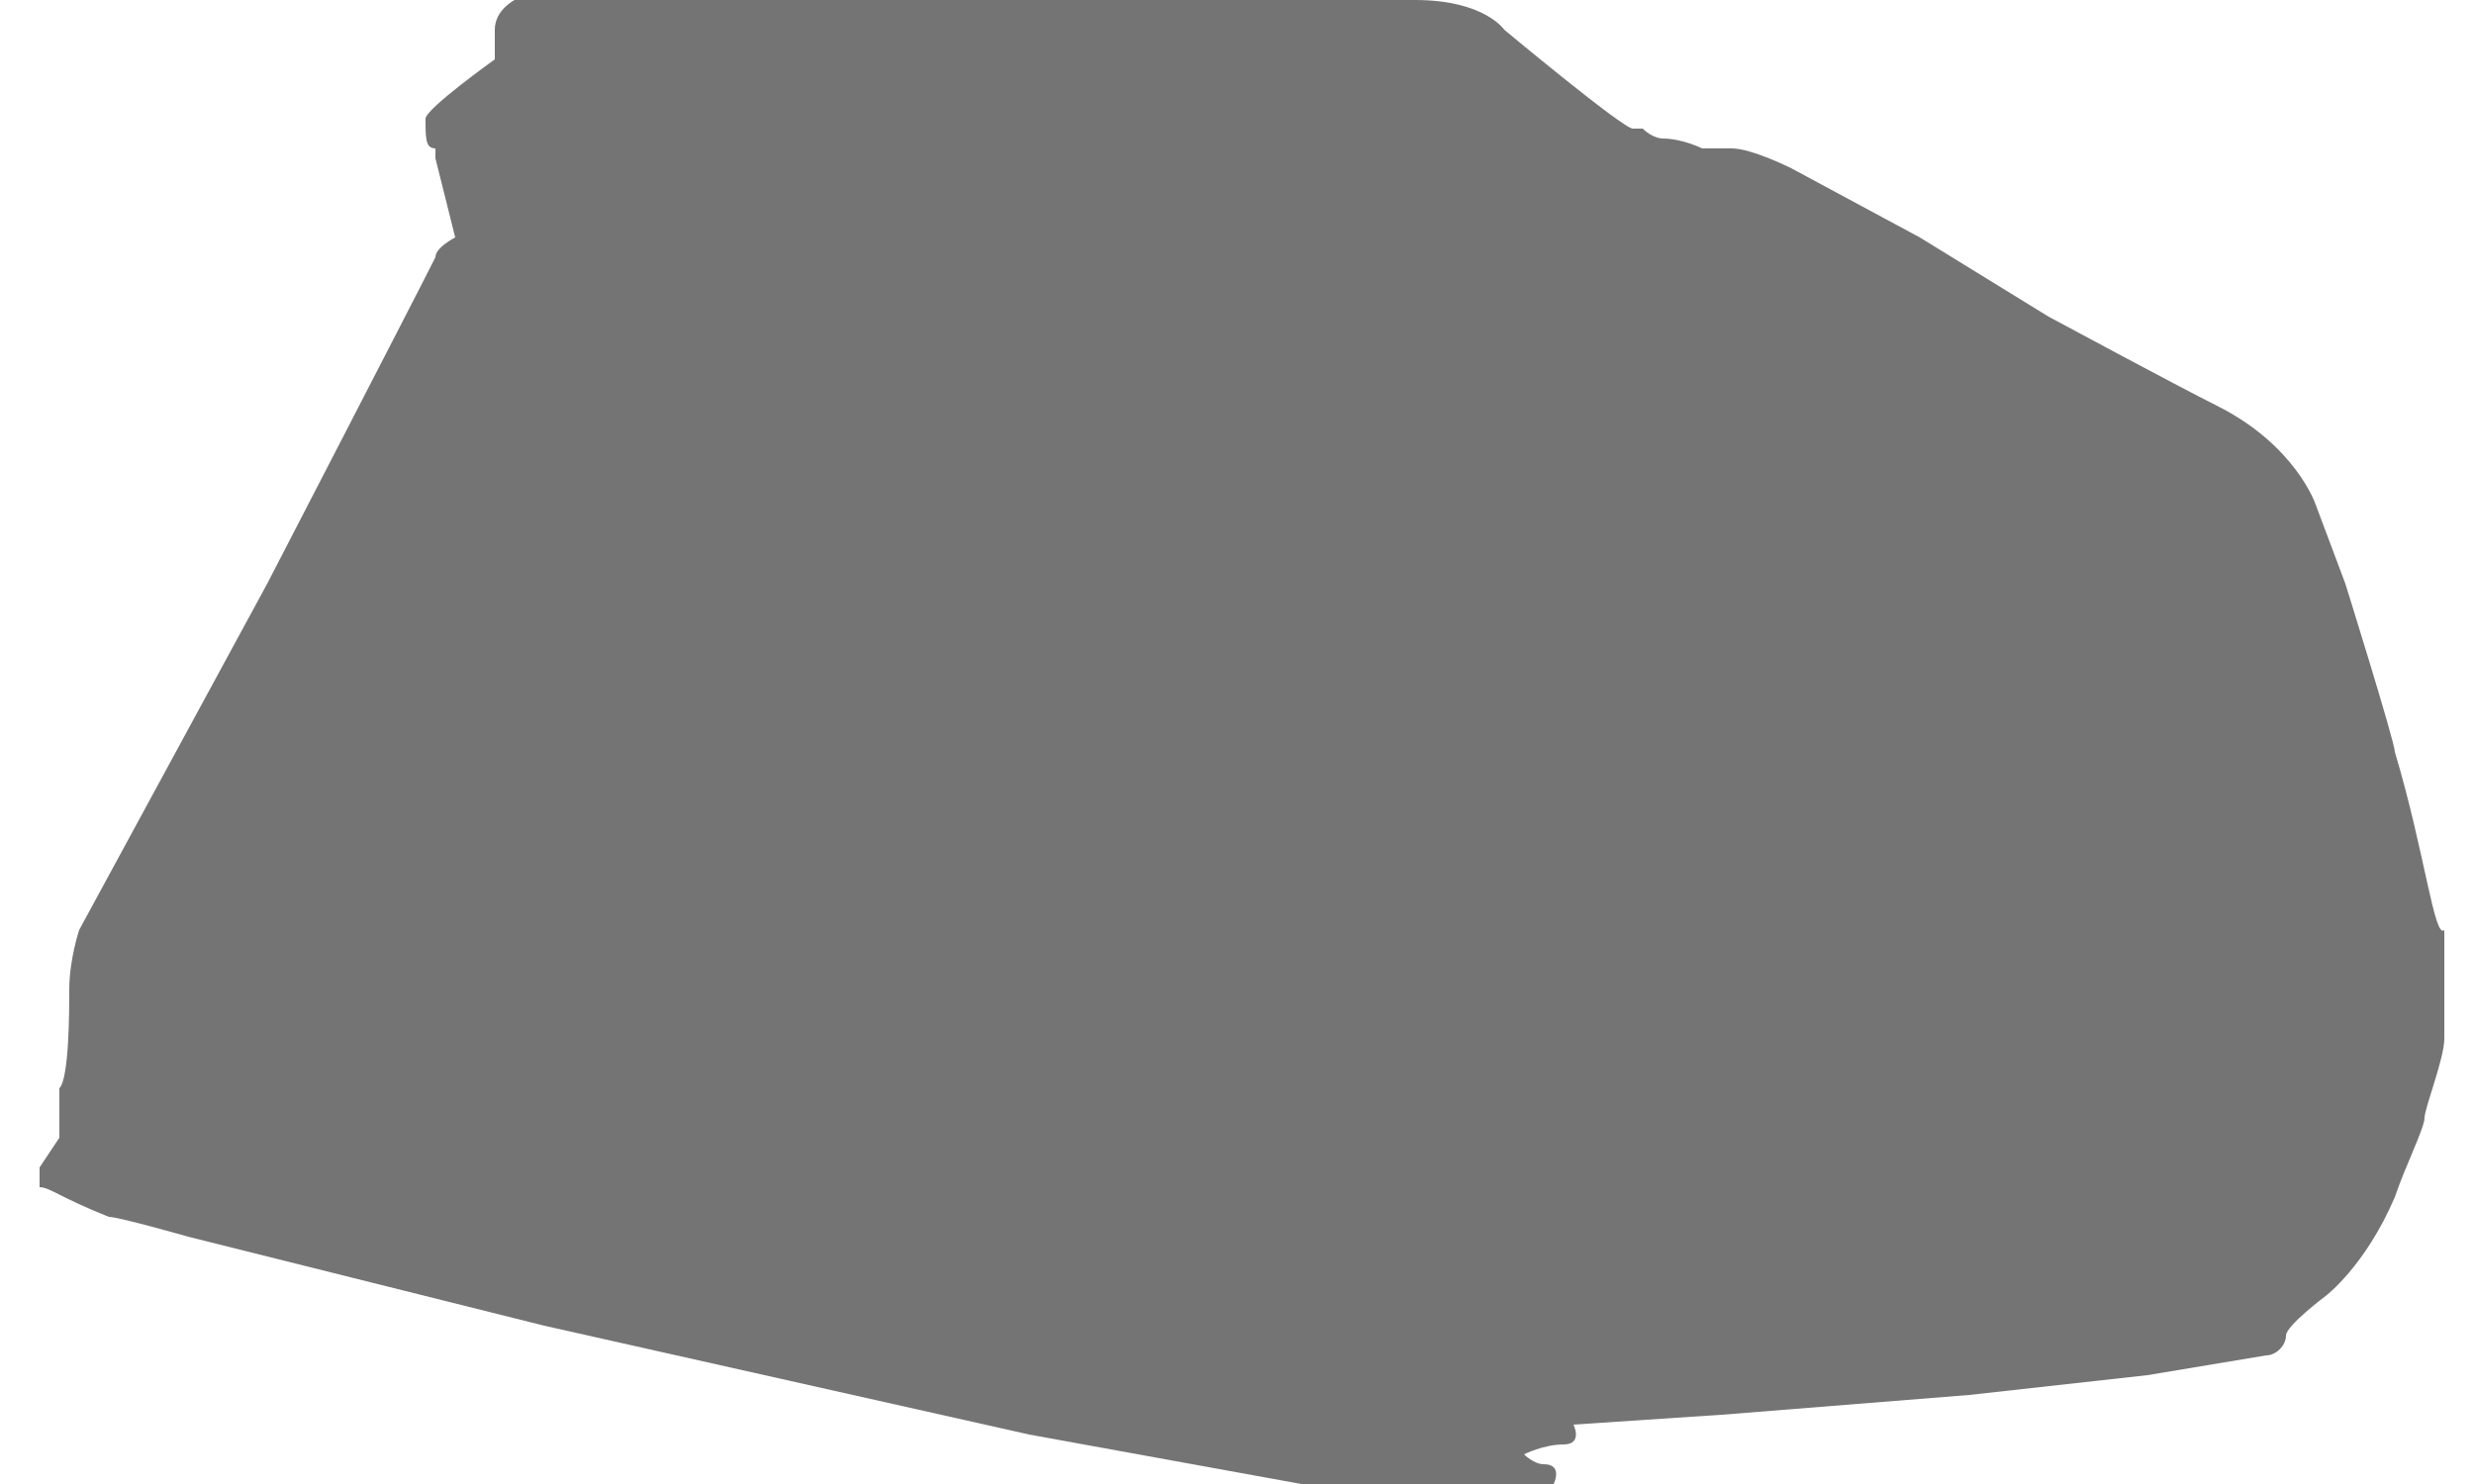 <?xml version="1.0" encoding="utf-8"?>
<!-- Generator: Adobe Illustrator 22.0.1, SVG Export Plug-In . SVG Version: 6.00 Build 0)  -->
<svg version="1.1" id="Слой_1" xmlns="http://www.w3.org/2000/svg" xmlns:xlink="http://www.w3.org/1999/xlink" x="0px" y="0px"
	 width="25px" height="15px" viewBox="0 0 25 15" style="enable-background:new 0 0 25 15;" xml:space="preserve">
<style type="text/css">
	.st0{fill:#747474;}
</style>
<path class="st0" d="M24.7,9.4C24.7,9.4,24.7,9.4,24.7,9.4c-0.1,0.1-0.2-0.8-0.5-1.8c0-0.1-0.5-1.7-0.5-1.7l-0.3-0.8
	c0,0-0.2-0.6-1-1c-0.4-0.2-1.7-0.9-1.7-0.9l-1.3-0.8l-1.3-0.7c0,0-0.4-0.2-0.6-0.2c-0.1,0-0.1,0-0.1,0l-0.2,0c0,0-0.2-0.1-0.4-0.1
	c0,0-0.1,0-0.2-0.1c-0.1,0-0.1,0-0.1,0c-0.1,0-1.3-1-1.3-1S15,0,14.3,0c-0.7,0-1.7,0-1.7,0L9.4,0l-1.5,0l-2.7,0c0,0-0.2,0.1-0.2,0.3
	c0,0.2,0,0.3,0,0.3l0,0c0,0-0.7,0.5-0.7,0.6c0,0.2,0,0.3,0.1,0.3c0,0,0,0.1,0,0.1l0.2,0.8c0,0-0.2,0.1-0.2,0.2
	C4.2,3,2.7,5.9,2.7,5.9L0.8,9.4c0,0-0.1,0.3-0.1,0.6c0,0.2,0,0.9-0.1,1c0,0.1,0,0.5,0,0.5s-0.2,0.3-0.2,0.3c0,0,0,0.1,0,0.2
	c0.1,0,0.2,0.1,0.7,0.3c0.1,0,0.8,0.2,0.8,0.2l3.6,0.9l4.9,1.1l3.3,0.6l2-0.1c0,0,0.1-0.2-0.1-0.2c-0.1,0-0.2-0.1-0.2-0.1
	s0.2-0.1,0.4-0.1c0.2,0,0.1-0.2,0.1-0.2l1.5-0.1l2.5-0.2l1.8-0.2c0,0,1.2-0.2,1.2-0.2c0.1,0,0.2-0.1,0.2-0.2c0-0.1,0.4-0.4,0.4-0.4
	s0.4-0.3,0.7-1c0.1-0.3,0.3-0.7,0.3-0.8s0.2-0.6,0.2-0.8c0,0,0,0,0,0C24.7,10.1,24.7,9.4,24.7,9.4z"/>
</svg>
